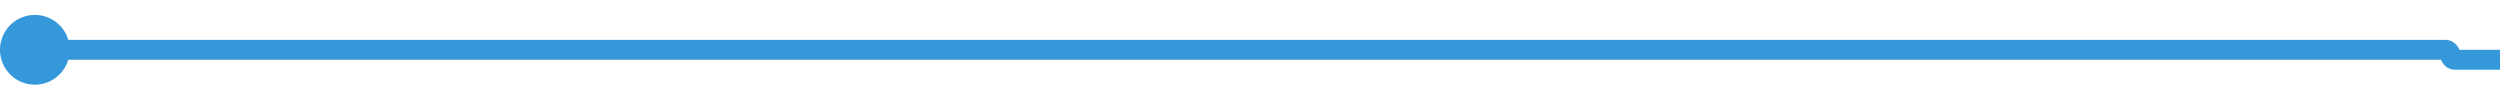 ﻿<?xml version="1.0" encoding="utf-8"?>
<svg version="1.1" xmlns:xlink="http://www.w3.org/1999/xlink" width="251px" height="10px" preserveAspectRatio="xMinYMid meet" viewBox="923 550  251 8" xmlns="http://www.w3.org/2000/svg">
  <path d="M 925 554  L 1168.5 554  A 0.5 0.5 0 0 1 1169 554.5 A 0.5 0.5 0 0 0 1169.5 555 L 1409 555  " stroke-width="2" stroke="#3498db" fill="none" />
  <path d="M 926.5 550.5  A 3.5 3.5 0 0 0 923 554 A 3.5 3.5 0 0 0 926.5 557.5 A 3.5 3.5 0 0 0 930 554 A 3.5 3.5 0 0 0 926.5 550.5 Z M 1408 562.6  L 1415 555  L 1408 547.4  L 1408 562.6  Z " fill-rule="nonzero" fill="#3498db" stroke="none" />
</svg>